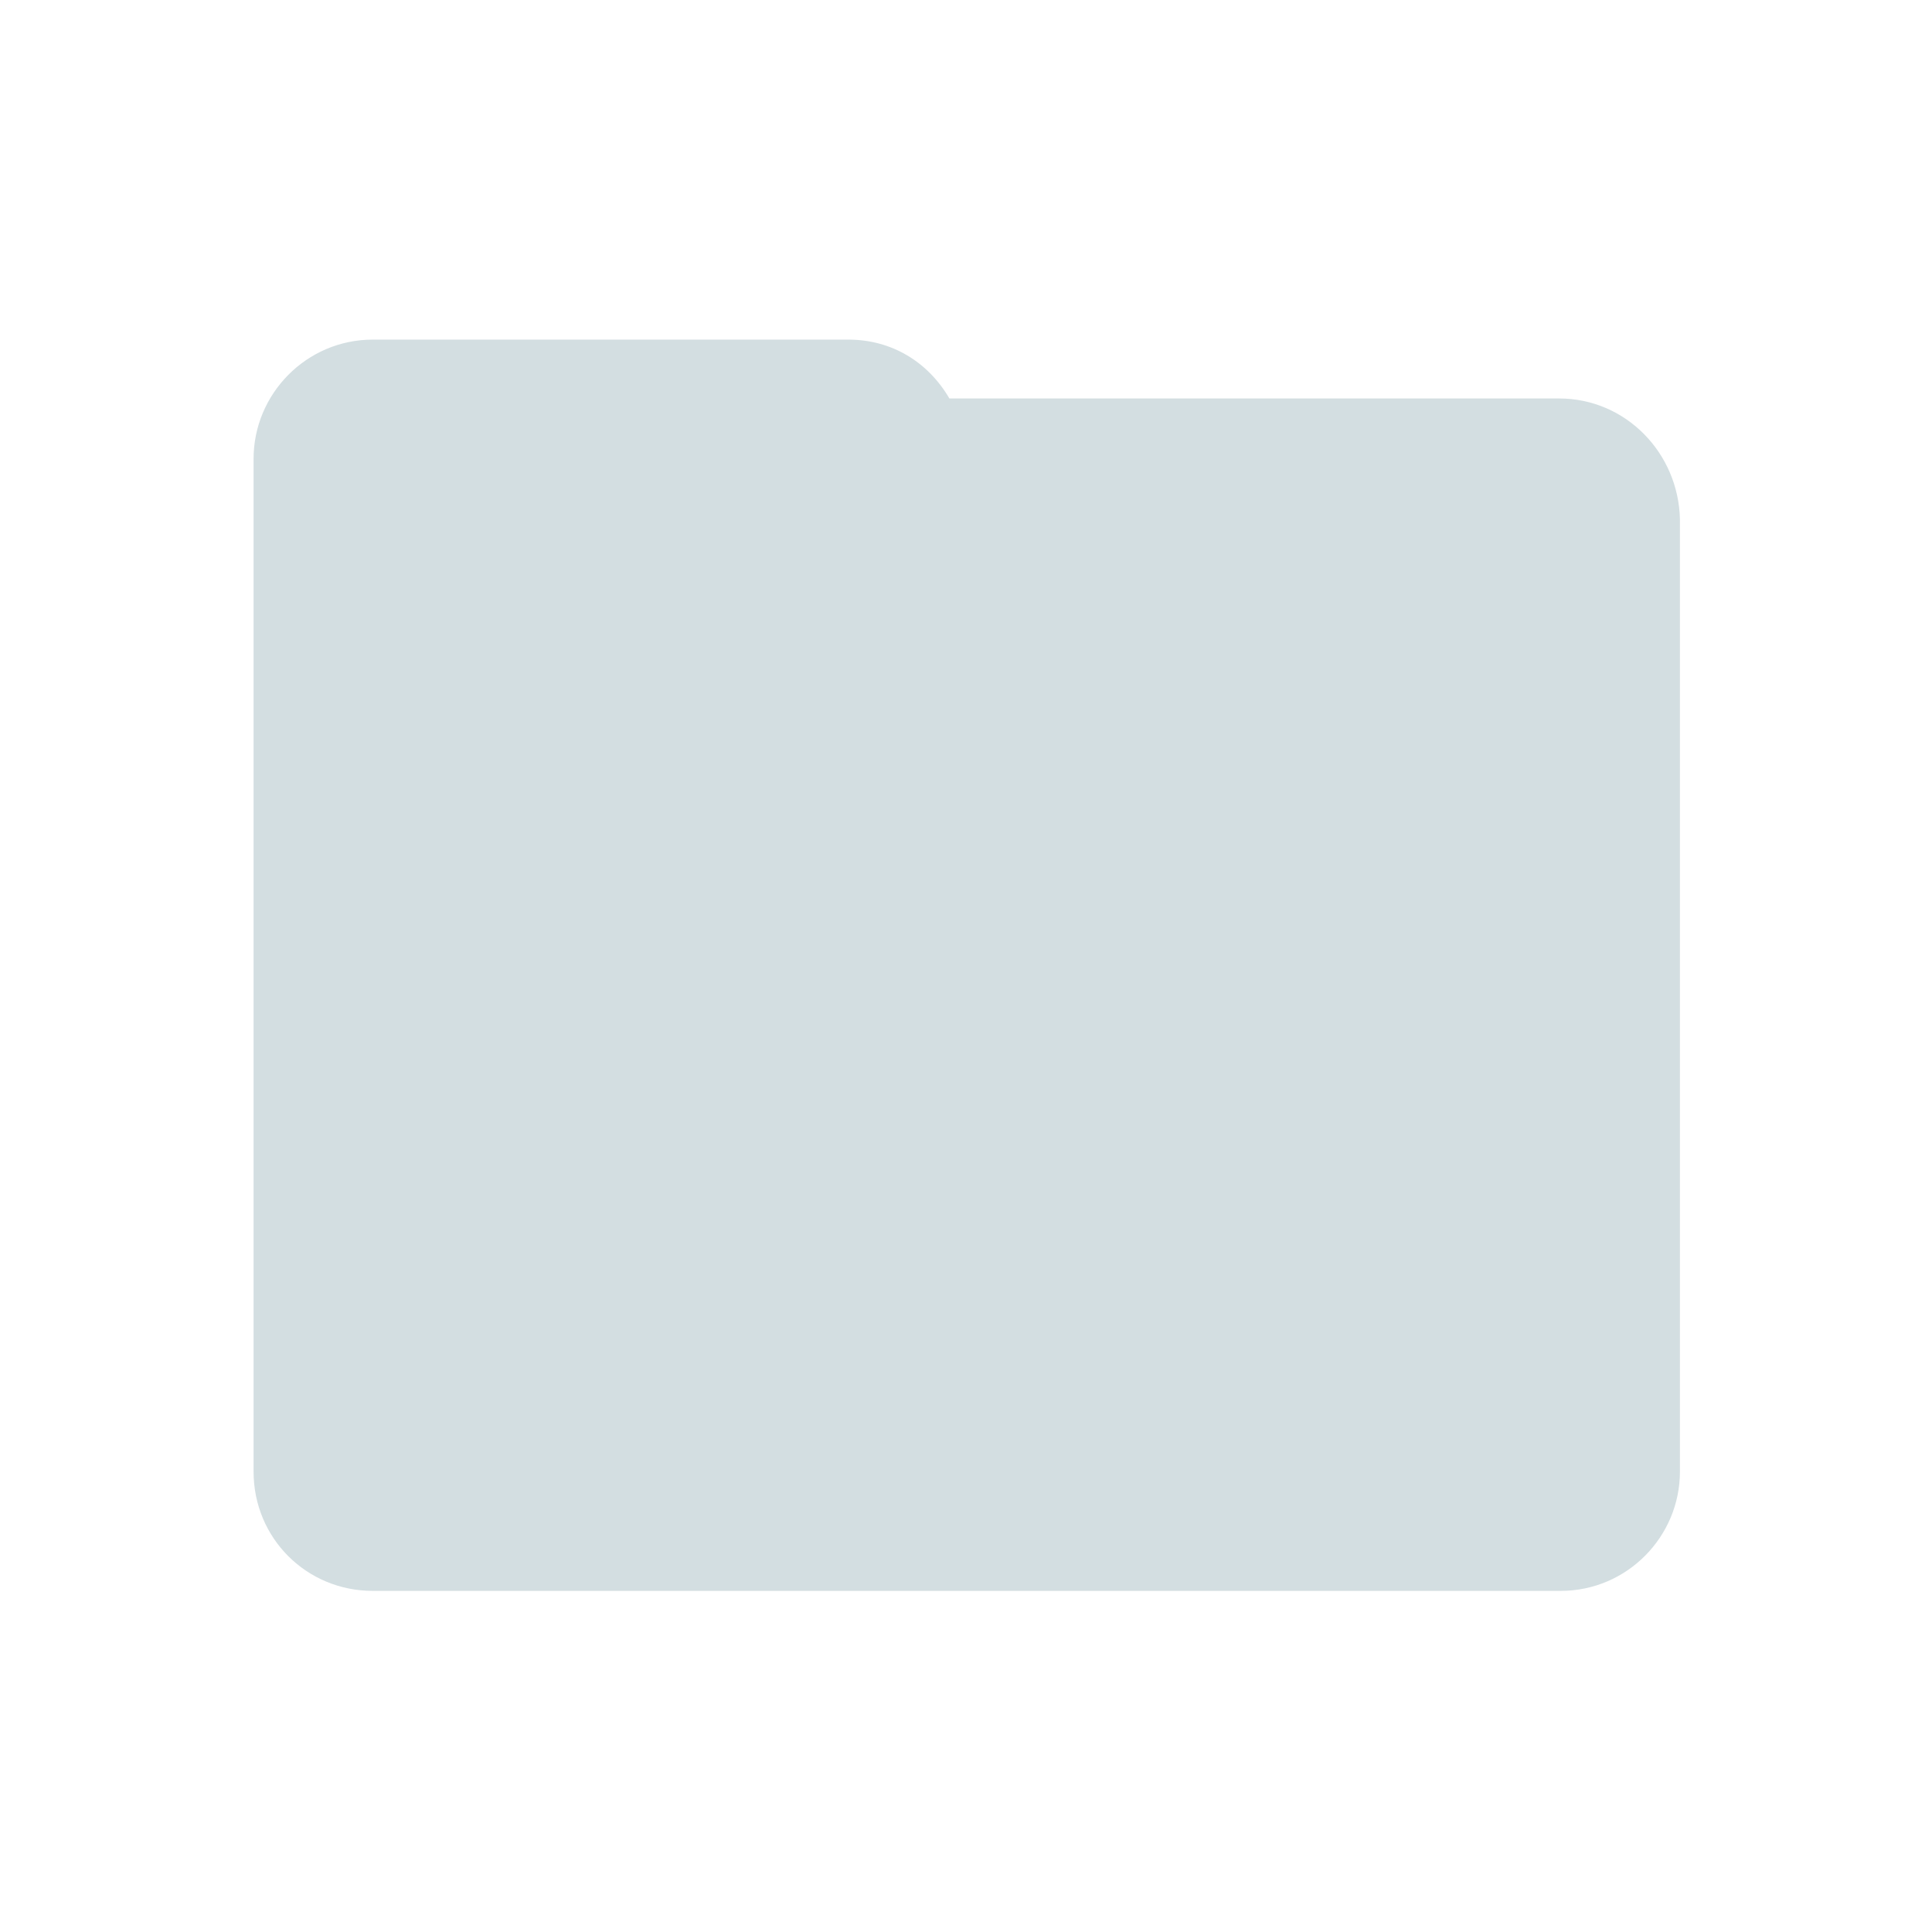 <?xml version="1.0" encoding="utf-8"?>
<!-- Generator: Adobe Illustrator 18.1.1, SVG Export Plug-In . SVG Version: 6.00 Build 0)  -->
<svg version="1.1" id="Layer_1" xmlns="http://www.w3.org/2000/svg" xmlns:xlink="http://www.w3.org/1999/xlink" x="0px" y="0px"
	 viewBox="0 0 128 128" enable-background="new 0 0 128 128" xml:space="preserve">
<path fill="#D3DEE1" d="M103.3,26.4H62.9c-1.4-2.4-3.8-3.9-6.7-3.9H24.7c-4.4,0-7.9,3.6-7.9,7.9v19.8v3.9v27.7v3.9v7.9v3.9
	c0,4.4,3.5,7.9,7.9,7.9h78.7c4.4,0,7.9-3.6,7.9-7.9v-3.9v-7.9v-3.9V54.1v-7.9v-3.9v-7.9C111.2,30,107.7,26.4,103.3,26.4z"/>
</svg>
